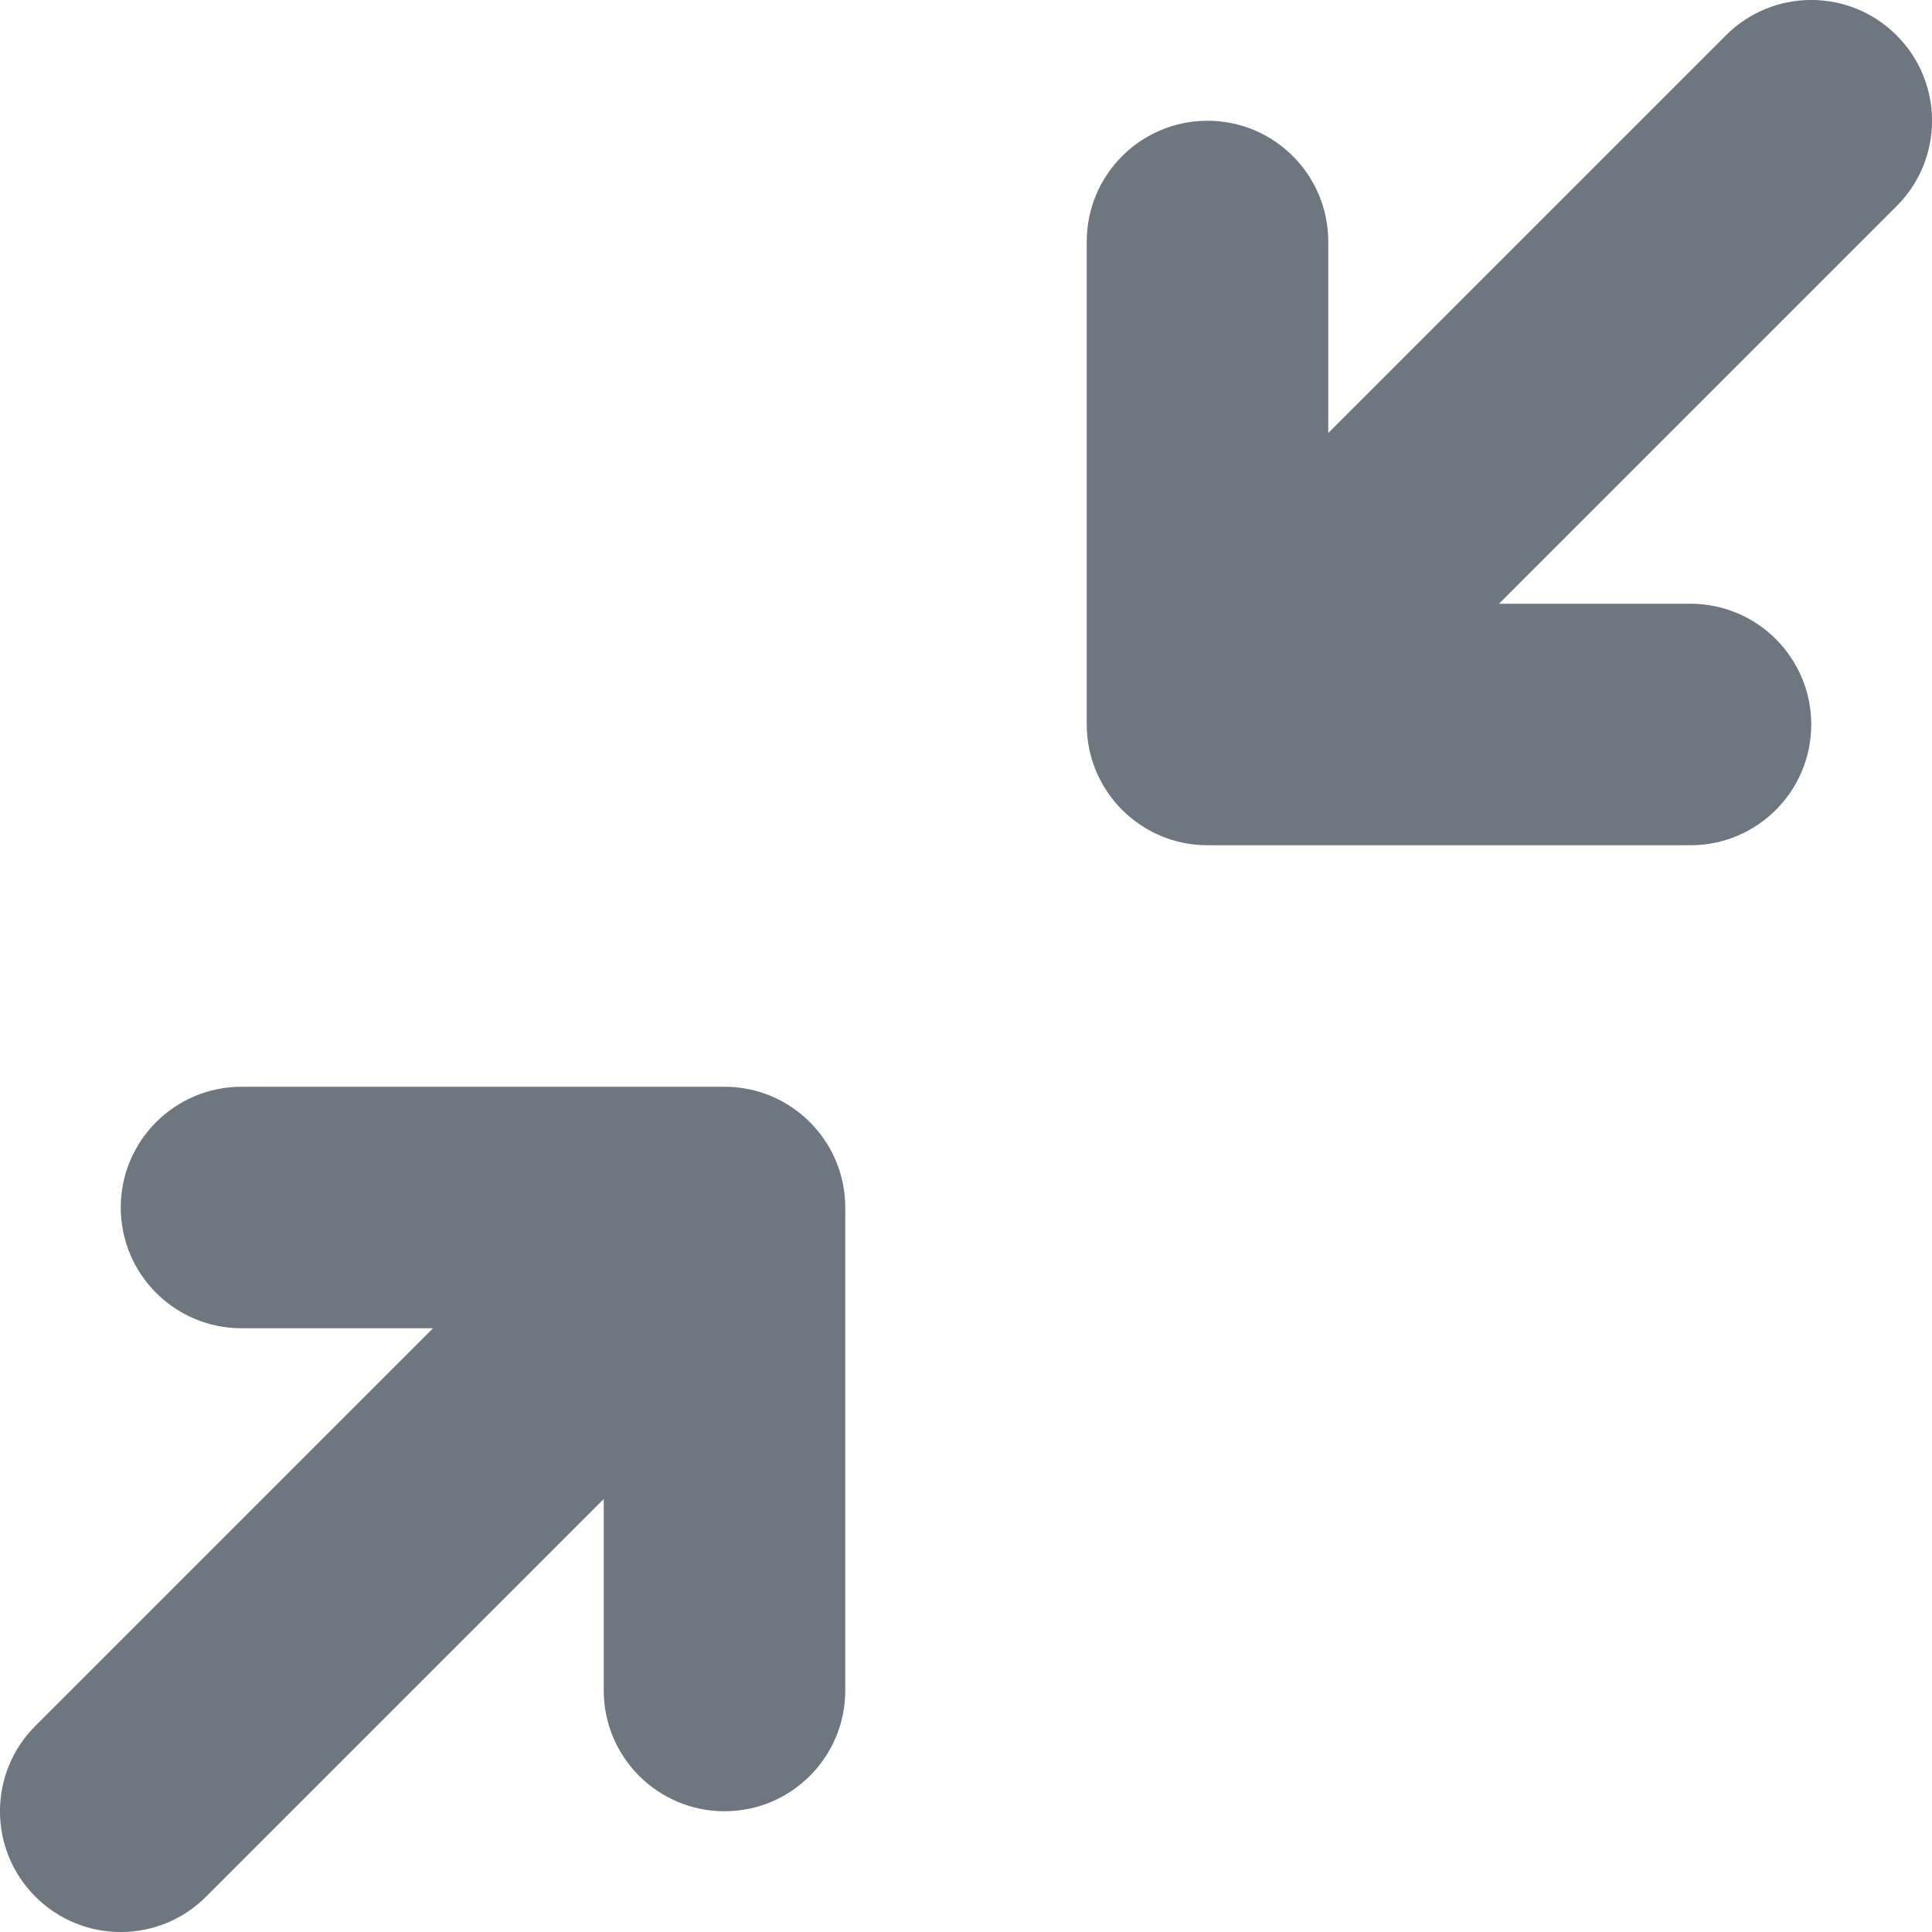<svg width="16" height="16" viewBox="0 0 16 16" fill="none" xmlns="http://www.w3.org/2000/svg">
<path fill-rule="evenodd" clip-rule="evenodd" d="M15.707 0.293C15.317 -0.098 14.683 -0.098 14.293 0.293L11 3.586V2C11 1.448 10.552 1 10 1C9.448 1 9 1.448 9 2V6C9 6.552 9.448 7 10 7H14C14.552 7 15 6.552 15 6C15 5.448 14.552 5 14 5H12.414L15.707 1.707C16.098 1.317 16.098 0.683 15.707 0.293ZM2 9C1.448 9 1 9.448 1 10C1 10.552 1.448 11 2 11H3.586L0.293 14.293C-0.098 14.683 -0.098 15.317 0.293 15.707C0.683 16.098 1.317 16.098 1.707 15.707L5 12.414V14C5 14.552 5.448 15 6 15C6.552 15 7 14.552 7 14V10C7 9.448 6.552 9 6 9H2Z" fill="#6E7680"/>
<zoom style="dark" value="|:#98A0A9|:#98A0A9"/>
</svg>
